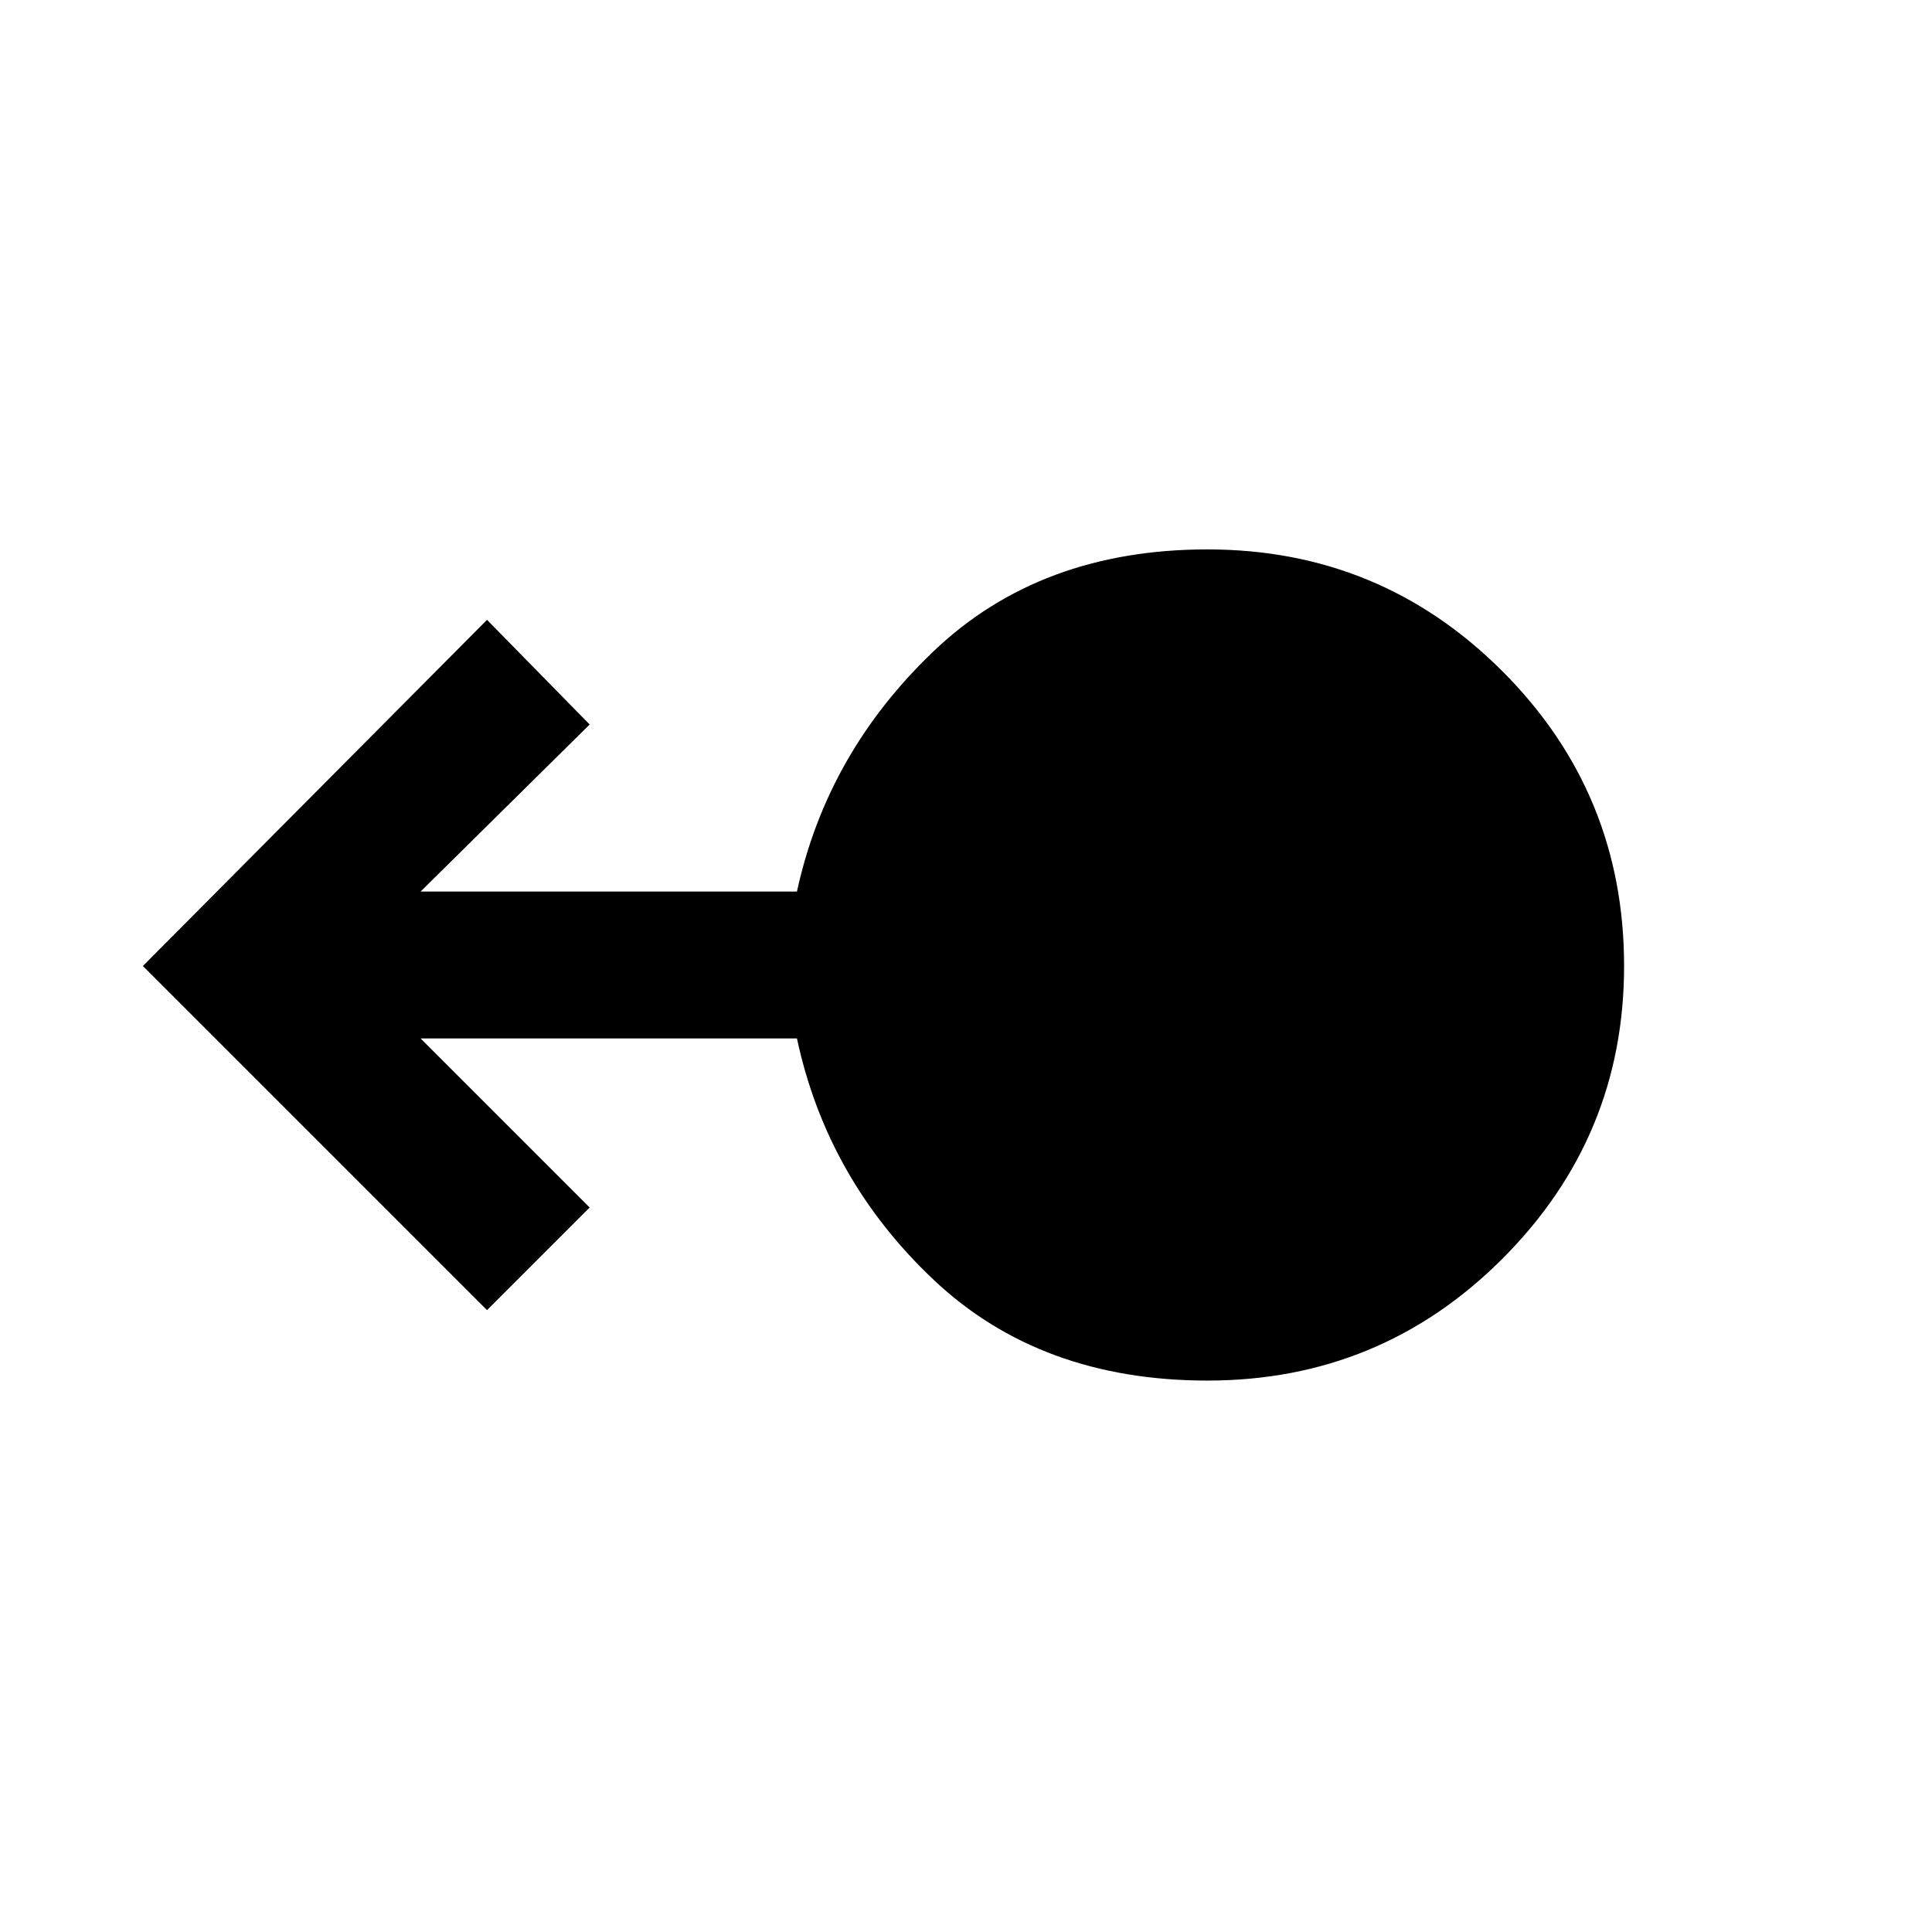 <svg xmlns="http://www.w3.org/2000/svg" height="48" width="48"><path d="M30 34.3q-4.15 0-6.8-2.5-2.65-2.5-3.4-6h-9.35l4.2 4.2-2.55 2.55L3.55 24l8.55-8.6 2.55 2.6-4.2 4.15h9.35q.75-3.45 3.4-5.975 2.65-2.525 6.8-2.525 4.3 0 7.325 3.025Q40.35 19.7 40.35 24q0 4.25-3.025 7.275Q34.3 34.3 30 34.3Z"/></svg>